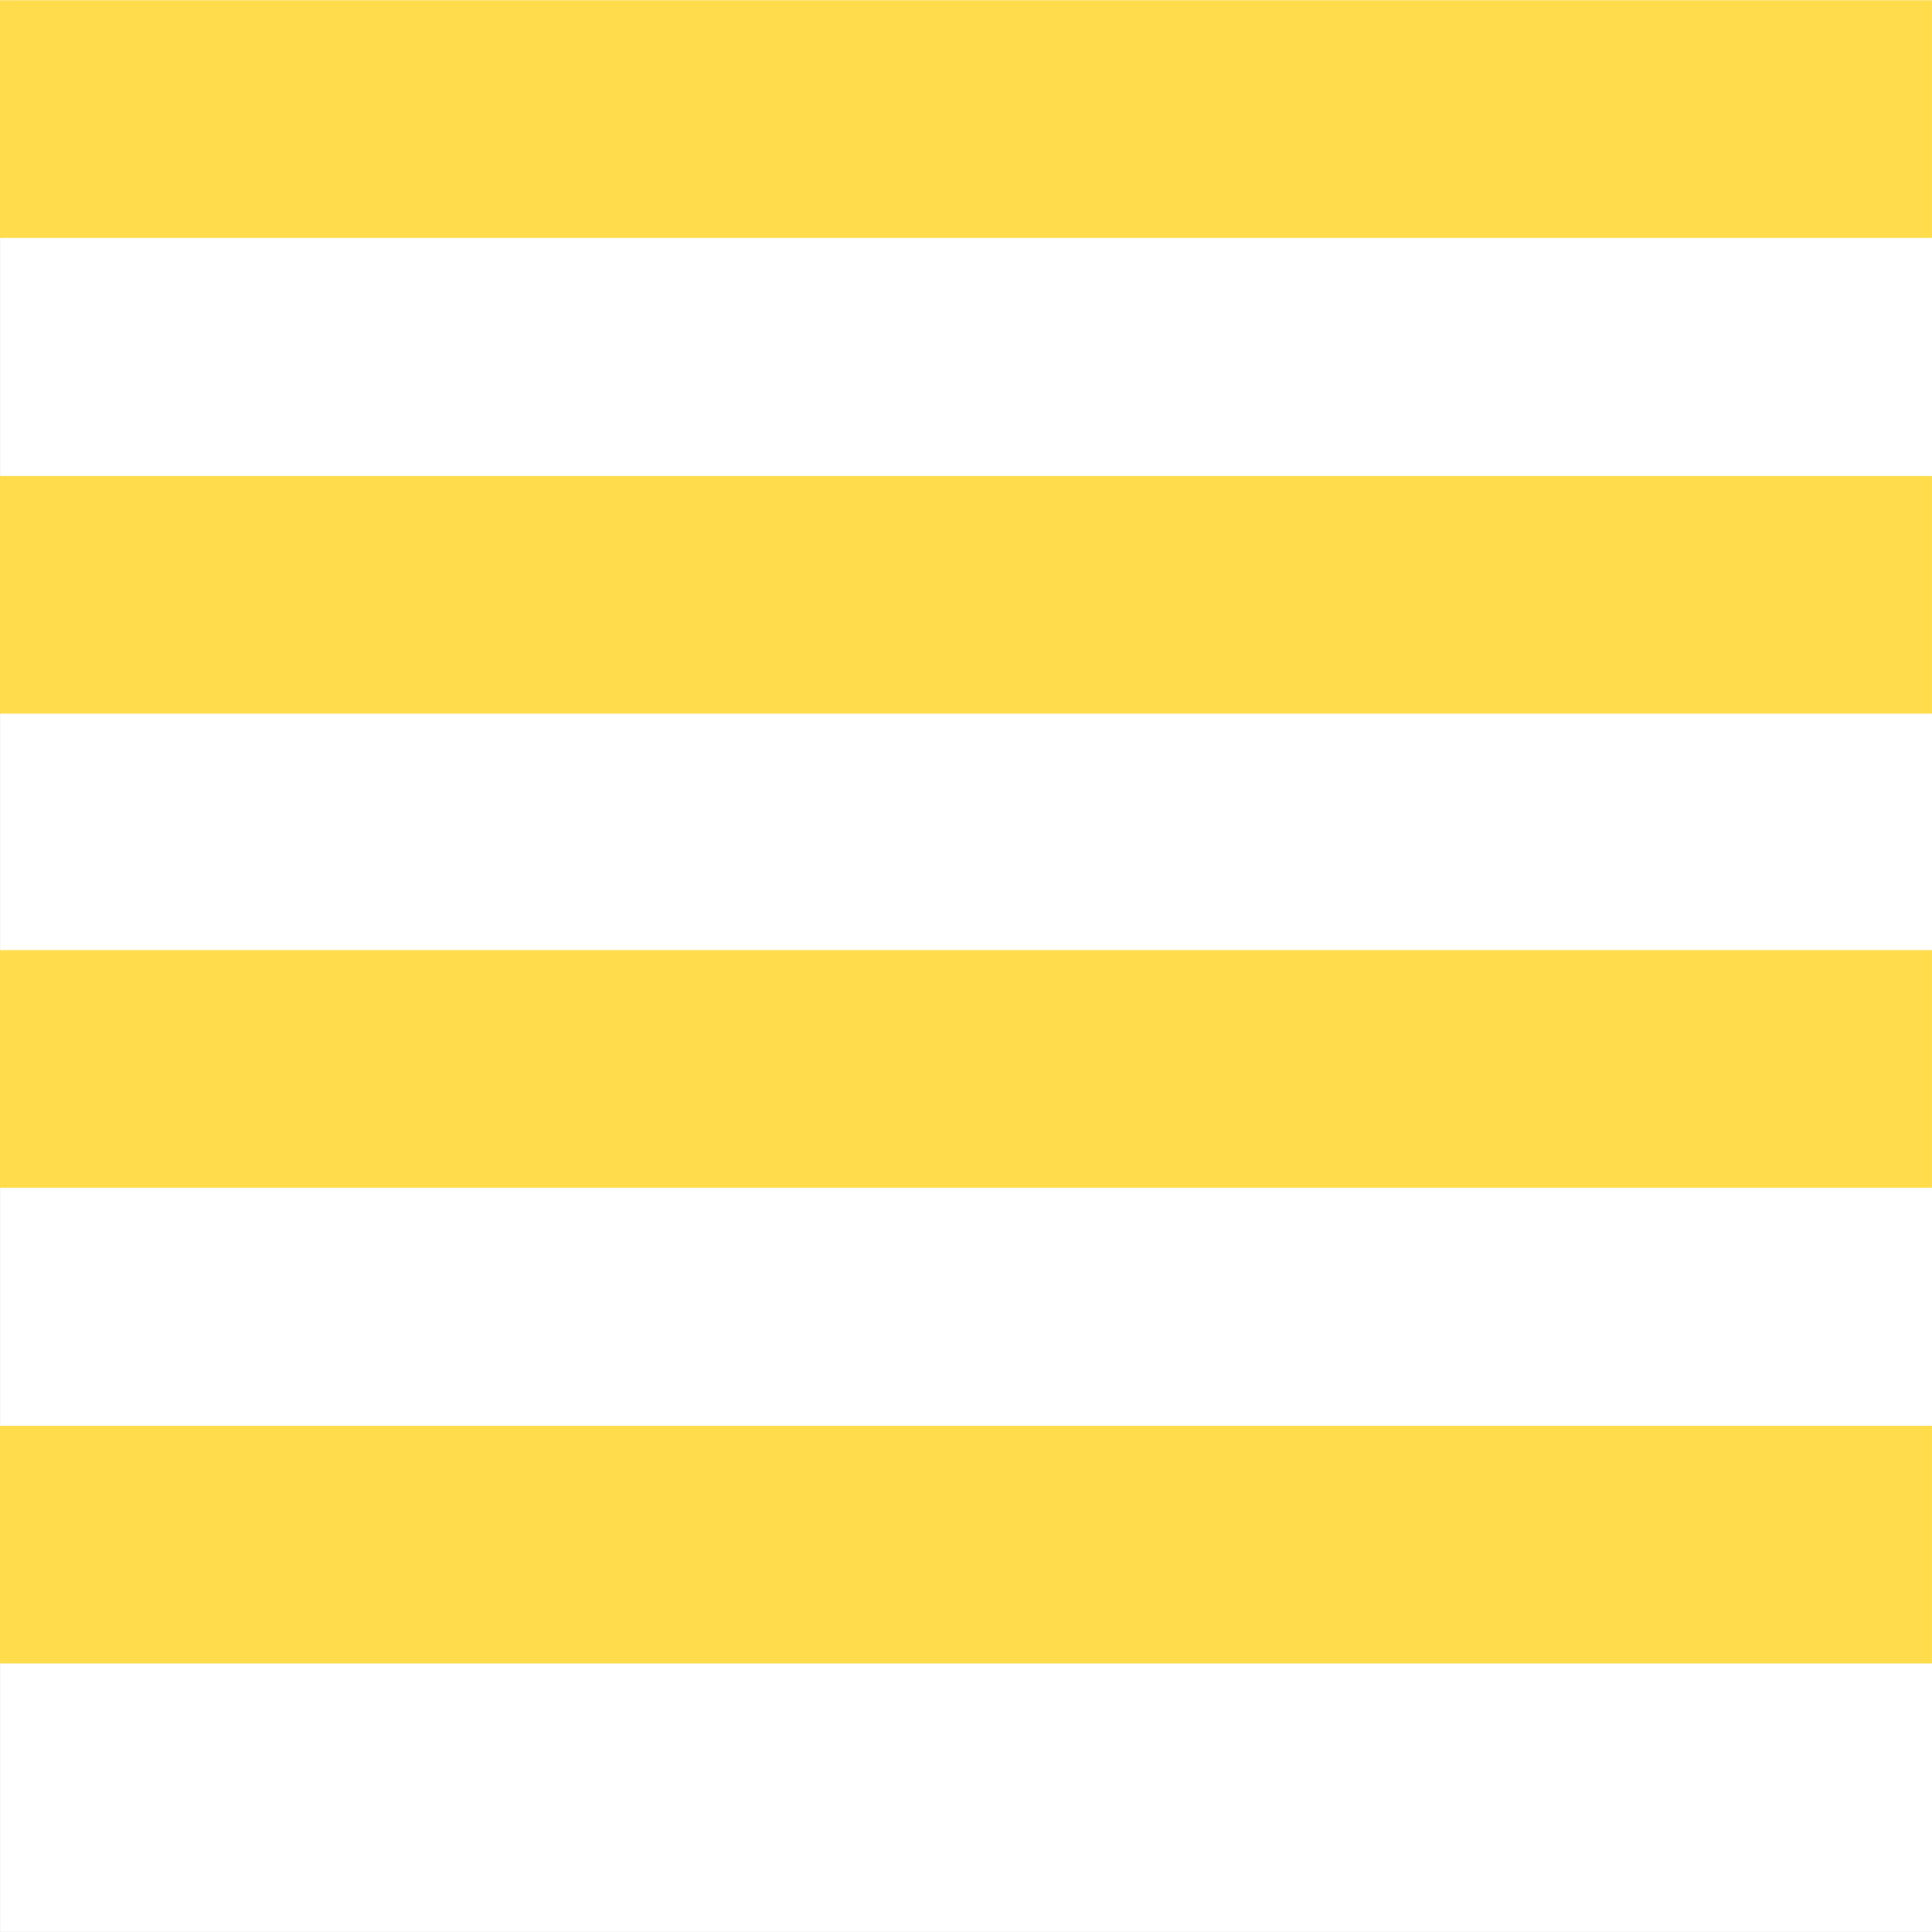 <svg width="60" height="60" viewBox="0 0 60 60" fill="none" xmlns="http://www.w3.org/2000/svg">
<rect x="0" y="0" width="60" height="60" fill="#333333" stroke="none"/>
<path d="M0.001 59.999L60 59.999L60 1.52588e-05L0.001 1.21706e-05L0.001 59.999Z" fill="white"/>
<path d="M-0.001 51.66L59.998 51.66L59.998 44.28L-0.001 44.28L-0.001 51.66Z" fill="#FFDC4C"/>
<path d="M-0.001 36.887L59.998 36.887L59.998 29.507L-0.001 29.507L-0.001 36.887Z" fill="#FFDC4C"/>
<path d="M-0.001 22.161L59.998 22.161L59.998 14.781L-0.001 14.781L-0.001 22.161Z" fill="#FFDC4C"/>
<path d="M-0.001 7.388L59.998 7.388L59.998 0.008L-0.001 0.008L-0.001 7.388Z" fill="#FFDC4C"/>
</svg>
